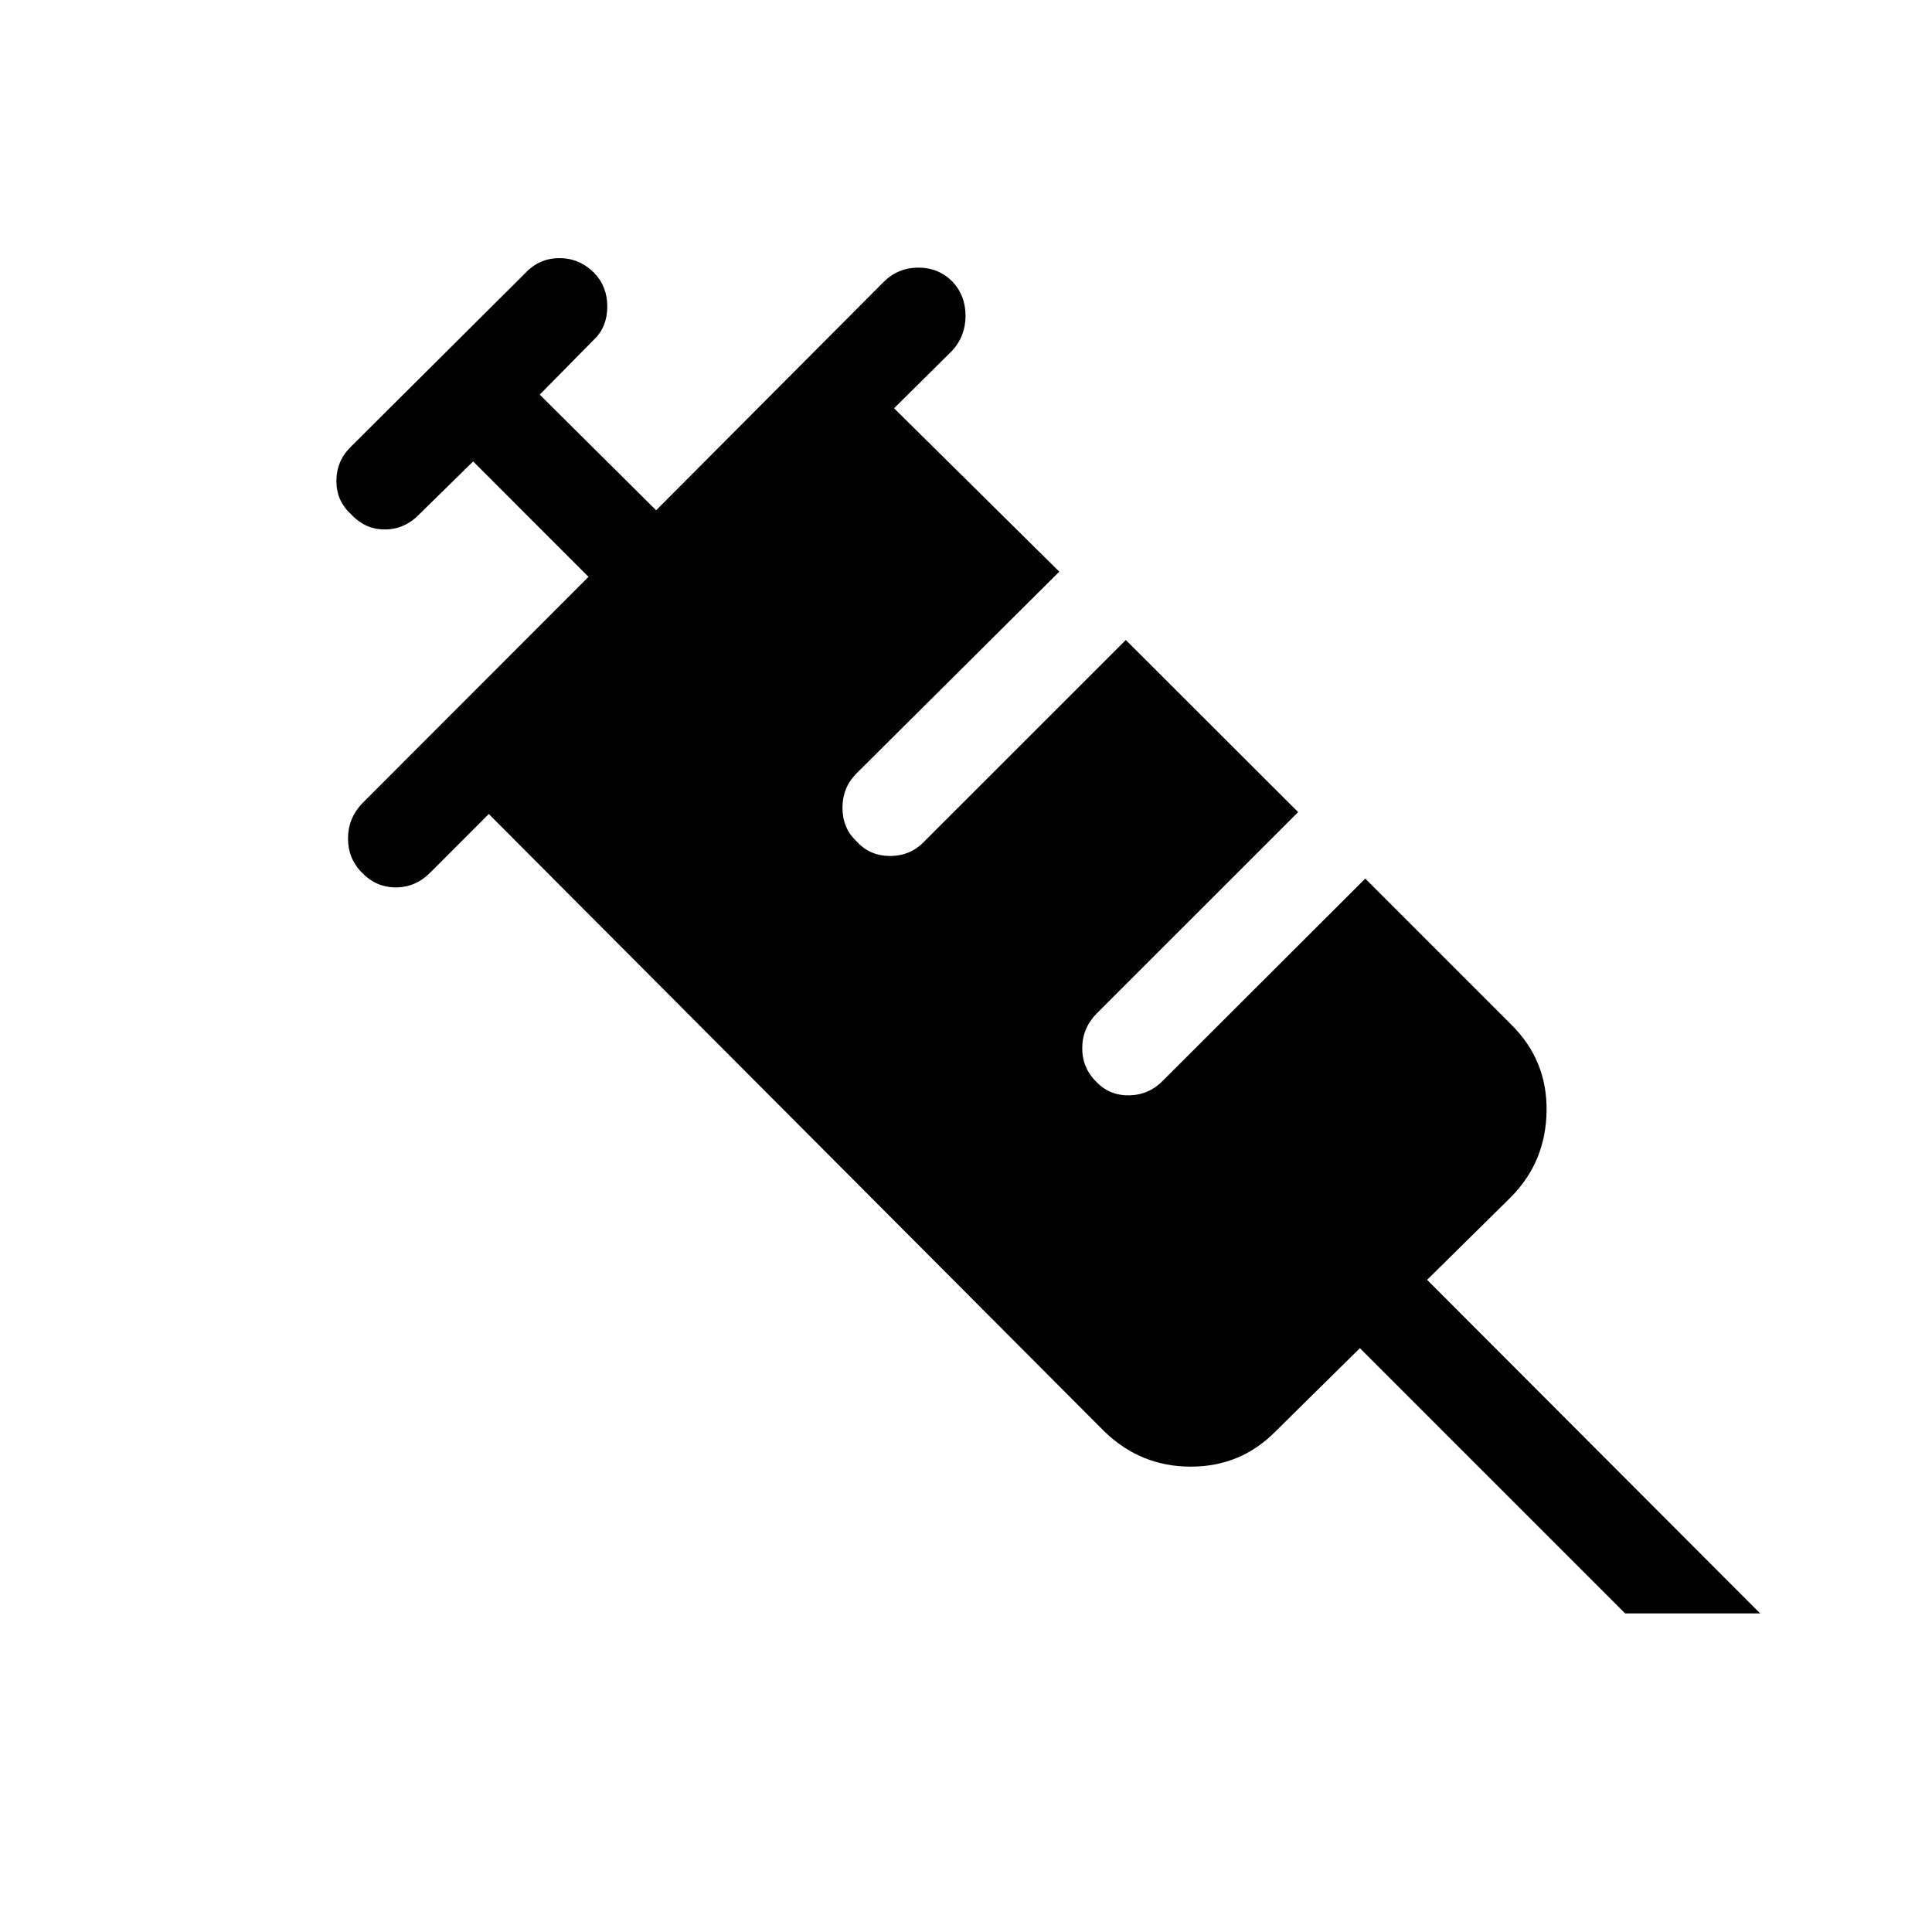 <svg xmlns="http://www.w3.org/2000/svg" height="40" viewBox="0 96 960 960" width="40"><path d="M179.745 529.525q-6.82-6.961-6.82-16.871 0-9.91 6.82-17.231l112.679-112.794-57.32-57.347-26.642 26.142q-7.346 7.654-17.256 7.654t-16.846-7.654q-7.204-6.525-7.204-16.435 0-9.91 7.204-17.026l86.77-86.384q6.935-7.321 16.845-7.321t17.256 7.321q6.526 6.73 6.526 16.756 0 10.025-6.526 16.32l-27.051 27.436 57.846 57.462 113.179-113.589q7.128-6.987 17.134-6.987t16.968 6.987q6.461 6.935 6.461 16.942 0 10.006-6.461 17.159l-29.051 28.795 82.103 81.193L425.436 480.45q-6.82 6.935-6.82 16.941t6.82 16.468q6.564 7.461 16.852 7.461 10.289 0 17.25-7.461l99.871-99.846 85.629 85.514L544.91 599.629q-7.153 7.32-7.153 17.23t7.153 16.846q6.628 6.846 16.468 6.551 9.839-.295 16.724-7.551l100.281-100.128 72.641 72.641q17.795 17.654 17.461 42.763-.333 25.108-17.461 42.608l-41.898 41.346L874.6 897.678h-67.101L675.717 765.896l-41.897 41.346q-17.244 17.526-42.147 17.526-24.904 0-42.968-17.526L242.872 500.474l-29.025 29.051q-7.346 7.423-17.16 7.423t-16.942-7.423Z"/></svg>